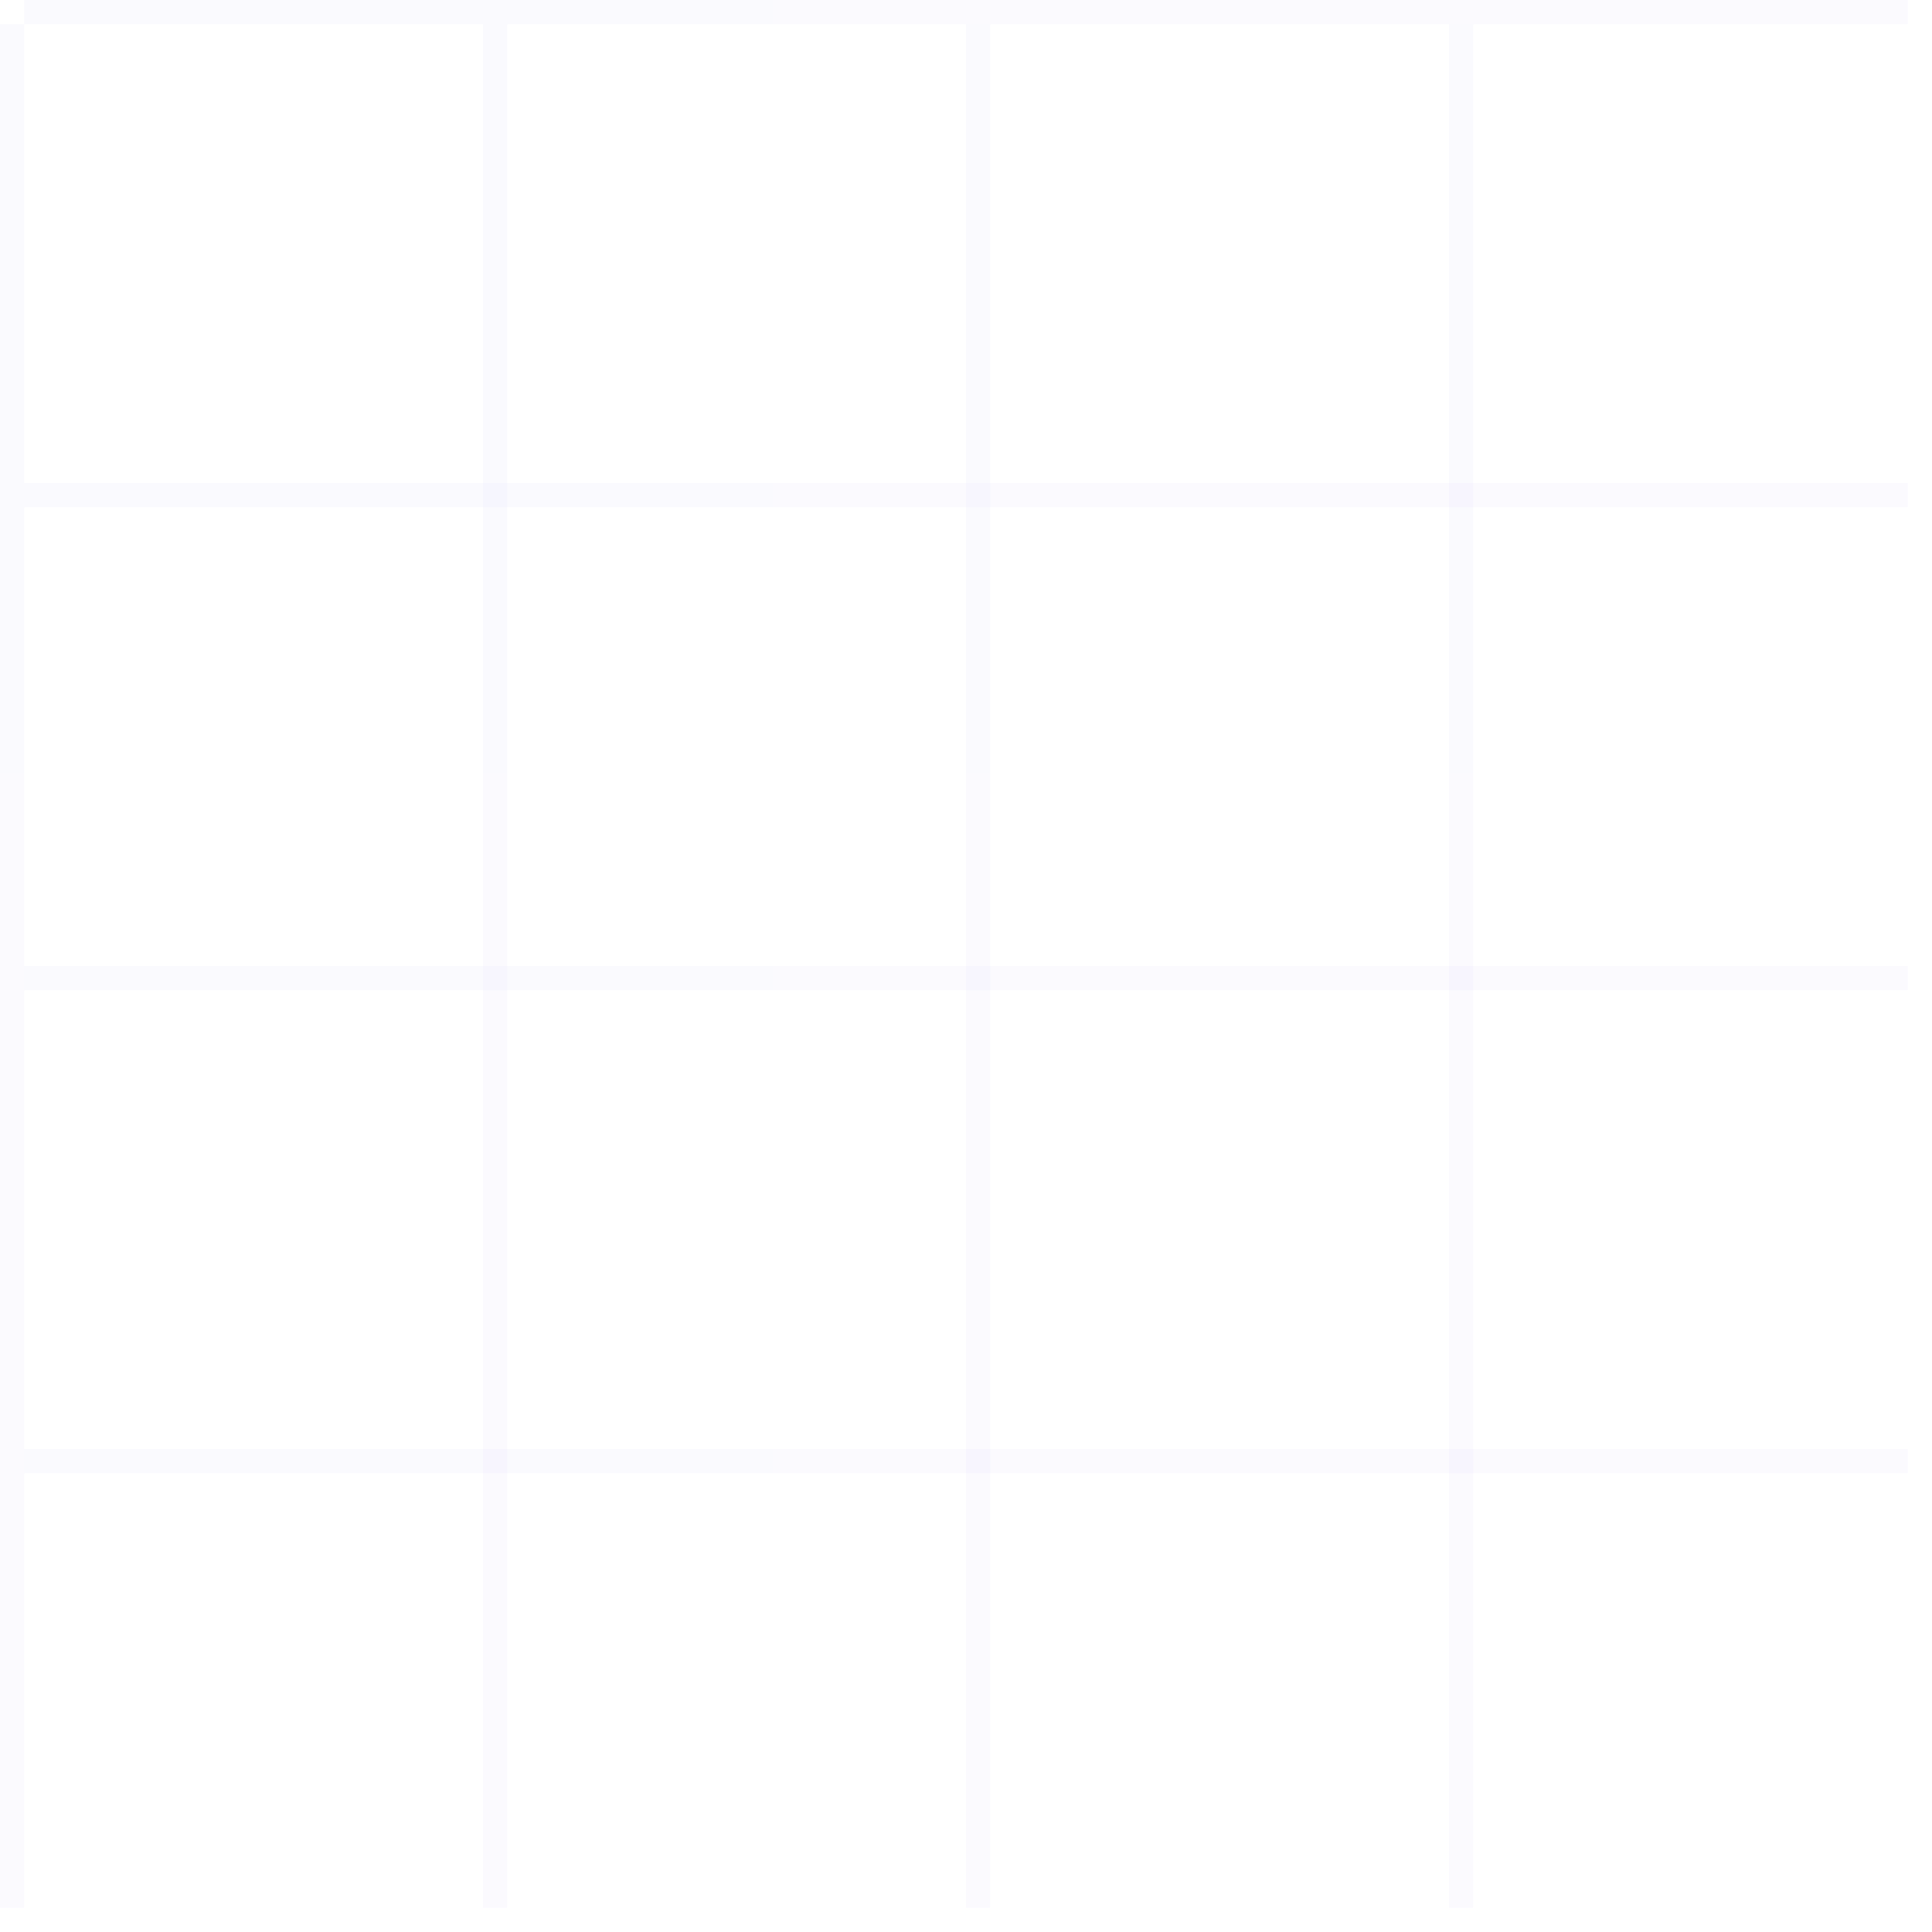 <svg width="40" height="40" viewBox="0 0 40 40" fill="none" xmlns="http://www.w3.org/2000/svg">
  <g opacity="0.3">
    <path d="M39.5 0.5H0.5V0H39.5V0.5Z" fill="url(#paint0_linear)" />
    <path d="M39.5 10.5H0.5V10H39.5V10.5Z" fill="url(#paint1_linear)" />
    <path d="M39.5 20.5H0.5V20H39.5V20.5Z" fill="url(#paint2_linear)" />
    <path d="M39.5 30.5H0.5V30H39.5V30.5Z" fill="url(#paint3_linear)" />
    <path d="M39.5 40.5H0.5V40H39.5V40.5Z" fill="url(#paint4_linear)" />
    <path d="M0.5 39.5V0.5H0V39.5H0.5Z" fill="url(#paint5_linear)" />
    <path d="M10.5 39.5V0.5H10V39.5H10.5Z" fill="url(#paint6_linear)" />
    <path d="M20.5 39.5V0.5H20V39.5H20.5Z" fill="url(#paint7_linear)" />
    <path d="M30.5 39.5V0.5H30V39.5H30.5Z" fill="url(#paint8_linear)" />
    <path d="M40.5 39.5V0.5H40V39.5H40.5Z" fill="url(#paint9_linear)" />
  </g>
  <defs>
    <linearGradient id="paint0_linear" x1="0" y1="0.25" x2="40" y2="0.25" gradientUnits="userSpaceOnUse">
      <stop stop-color="#6366F1" stop-opacity="0.1"/>
      <stop offset="1" stop-color="#8B5CF6" stop-opacity="0.1"/>
    </linearGradient>
    <linearGradient id="paint1_linear" x1="0" y1="10.25" x2="40" y2="10.25" gradientUnits="userSpaceOnUse">
      <stop stop-color="#6366F1" stop-opacity="0.1"/>
      <stop offset="1" stop-color="#8B5CF6" stop-opacity="0.1"/>
    </linearGradient>
    <linearGradient id="paint2_linear" x1="0" y1="20.25" x2="40" y2="20.25" gradientUnits="userSpaceOnUse">
      <stop stop-color="#6366F1" stop-opacity="0.1"/>
      <stop offset="1" stop-color="#8B5CF6" stop-opacity="0.1"/>
    </linearGradient>
    <linearGradient id="paint3_linear" x1="0" y1="30.25" x2="40" y2="30.25" gradientUnits="userSpaceOnUse">
      <stop stop-color="#6366F1" stop-opacity="0.1"/>
      <stop offset="1" stop-color="#8B5CF6" stop-opacity="0.1"/>
    </linearGradient>
    <linearGradient id="paint4_linear" x1="0" y1="40.25" x2="40" y2="40.25" gradientUnits="userSpaceOnUse">
      <stop stop-color="#6366F1" stop-opacity="0.1"/>
      <stop offset="1" stop-color="#8B5CF6" stop-opacity="0.1"/>
    </linearGradient>
    <linearGradient id="paint5_linear" x1="0.25" y1="0" x2="0.25" y2="40" gradientUnits="userSpaceOnUse">
      <stop stop-color="#6366F1" stop-opacity="0.1"/>
      <stop offset="1" stop-color="#8B5CF6" stop-opacity="0.1"/>
    </linearGradient>
    <linearGradient id="paint6_linear" x1="10.25" y1="0" x2="10.25" y2="40" gradientUnits="userSpaceOnUse">
      <stop stop-color="#6366F1" stop-opacity="0.1"/>
      <stop offset="1" stop-color="#8B5CF6" stop-opacity="0.1"/>
    </linearGradient>
    <linearGradient id="paint7_linear" x1="20.25" y1="0" x2="20.25" y2="40" gradientUnits="userSpaceOnUse">
      <stop stop-color="#6366F1" stop-opacity="0.1"/>
      <stop offset="1" stop-color="#8B5CF6" stop-opacity="0.1"/>
    </linearGradient>
    <linearGradient id="paint8_linear" x1="30.25" y1="0" x2="30.25" y2="40" gradientUnits="userSpaceOnUse">
      <stop stop-color="#6366F1" stop-opacity="0.1"/>
      <stop offset="1" stop-color="#8B5CF6" stop-opacity="0.1"/>
    </linearGradient>
    <linearGradient id="paint9_linear" x1="40.25" y1="0" x2="40.25" y2="40" gradientUnits="userSpaceOnUse">
      <stop stop-color="#6366F1" stop-opacity="0.1"/>
      <stop offset="1" stop-color="#8B5CF6" stop-opacity="0.1"/>
    </linearGradient>
  </defs>
</svg>
